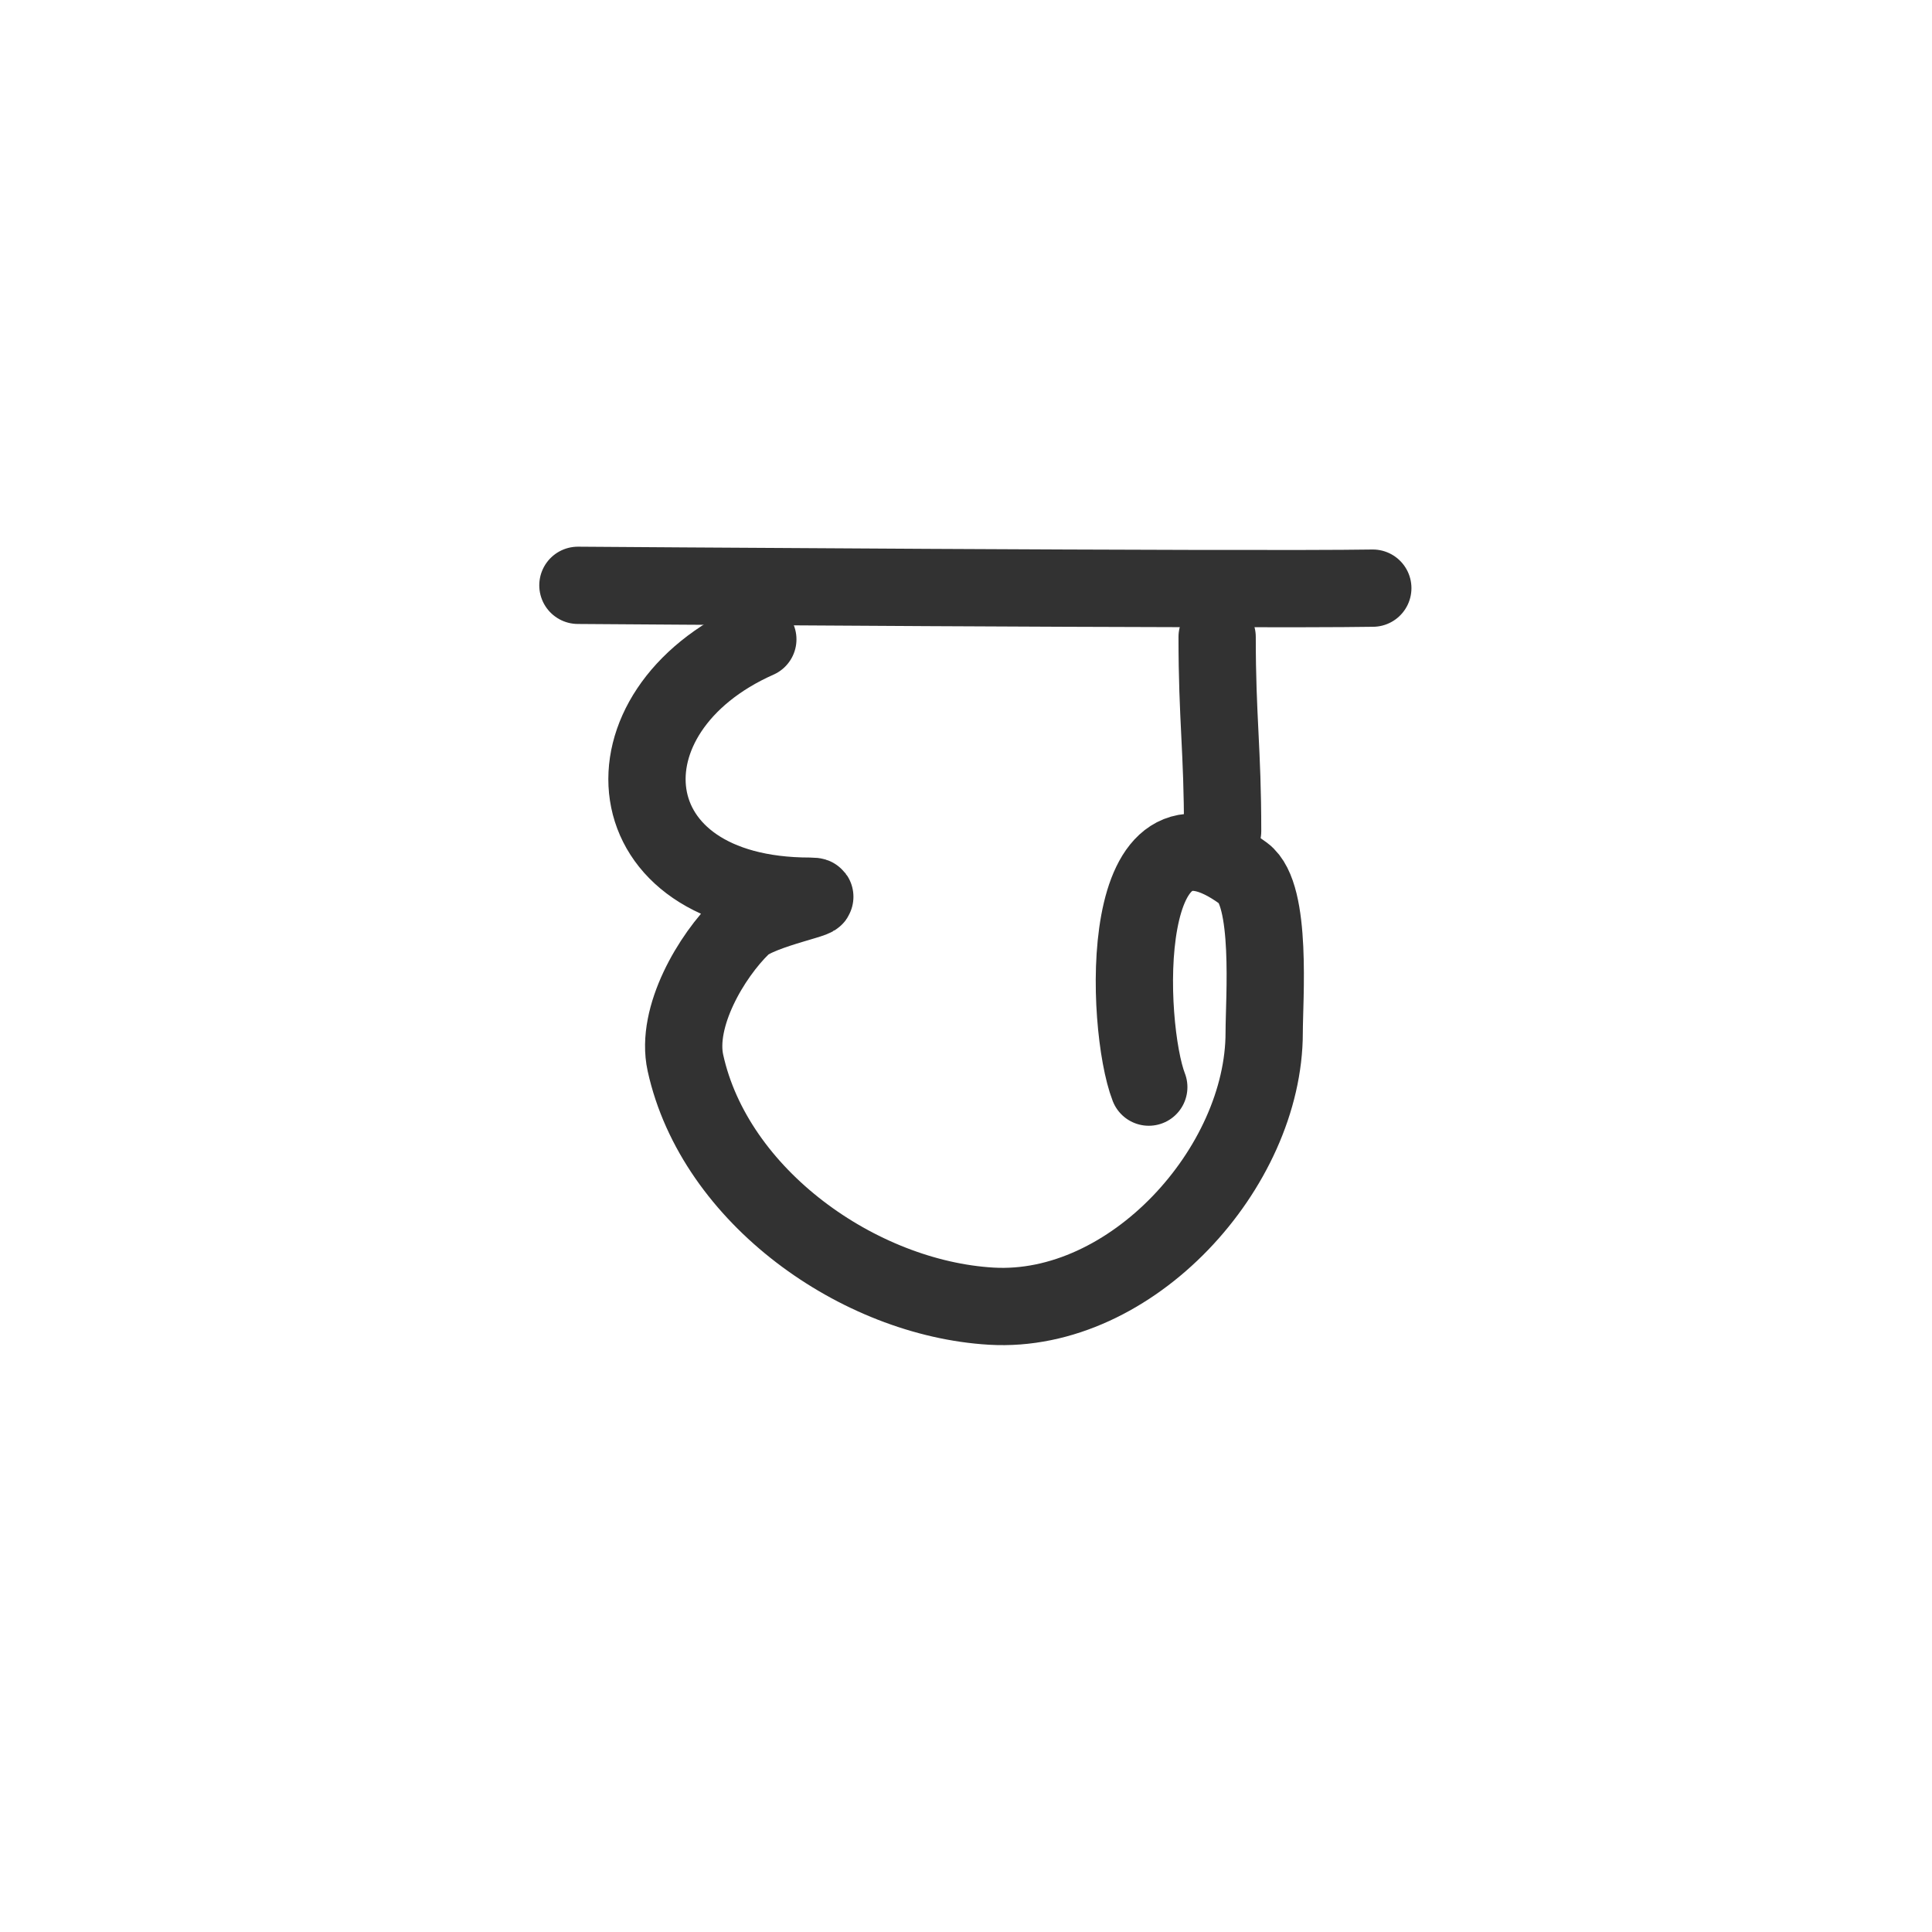 <svg width="300" height="300" viewBox="0 0 300 300" fill="none" xmlns="http://www.w3.org/2000/svg">
<path d="M89.738 90.889C89.738 90.889 193.361 91.642 213.168 91.327" stroke="#323232" stroke-width="12" stroke-linecap="round" stroke-linejoin="round"/>
<path d="M117.675 99.274C92.444 110.462 94.794 139.158 125.761 139.158C129.59 139.158 118.006 141.14 115.254 143.803C110.46 148.441 104.865 157.905 106.431 165.039C110.988 185.806 133.374 201.608 153.912 202.82C175.707 204.107 196.302 181.282 196.302 160.33C196.302 155.165 197.563 138.927 193.137 135.657C173.2 120.932 174.714 159.355 178.382 168.807" stroke="#323232" stroke-width="12" stroke-linecap="round" stroke-linejoin="round"/>
<path d="M188.996 98.904C188.996 111.693 189.849 116.305 189.849 129.055" stroke="#323232" stroke-width="12" stroke-linecap="round" stroke-linejoin="round"/>
</svg>
